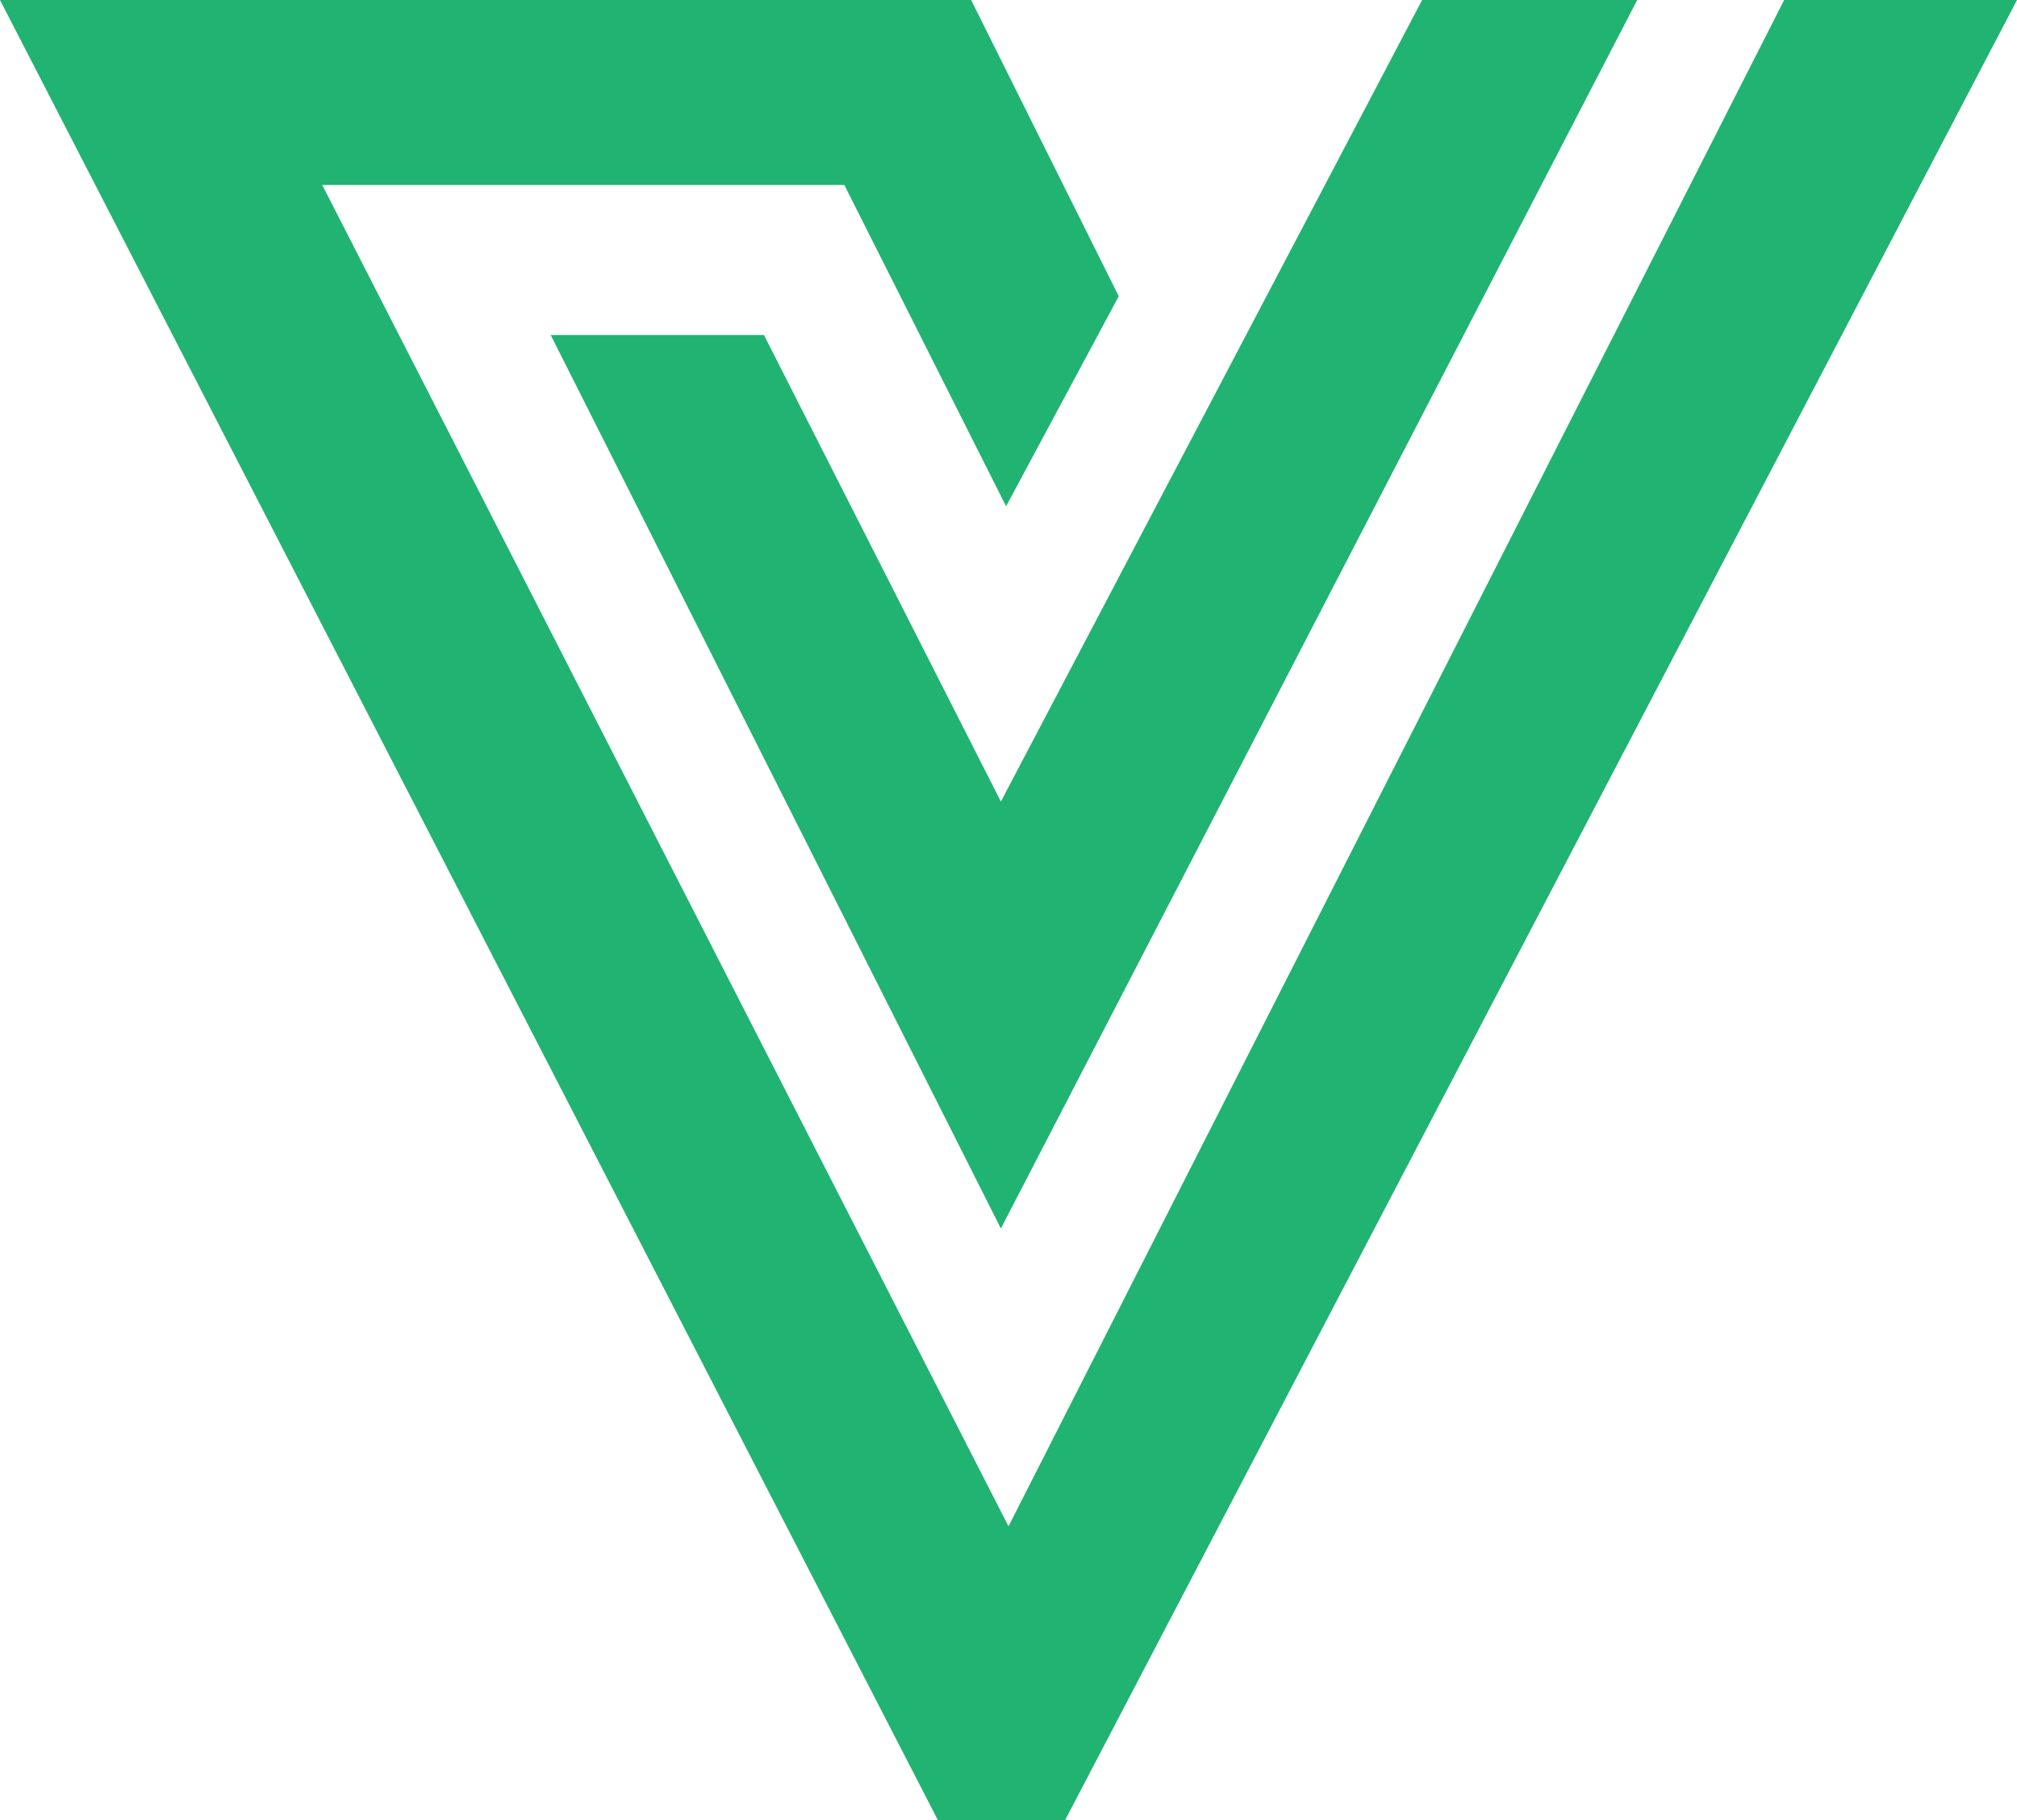 <svg width="41" height="37" viewBox="0 0 41 37" fill="none" xmlns="http://www.w3.org/2000/svg">
<path fill-rule="evenodd" clip-rule="evenodd" d="M19.74 0L22.741 6.022L20.451 10.292L17.163 3.76H6.55L20.5 31.028L36.267 0H41L21.651 37H19.064L0 0H19.74ZM33.28 0L20.345 24.974L11.194 6.81H15.529L20.345 16.295L28.908 0H33.28Z" fill="#21B371"/>
</svg>

